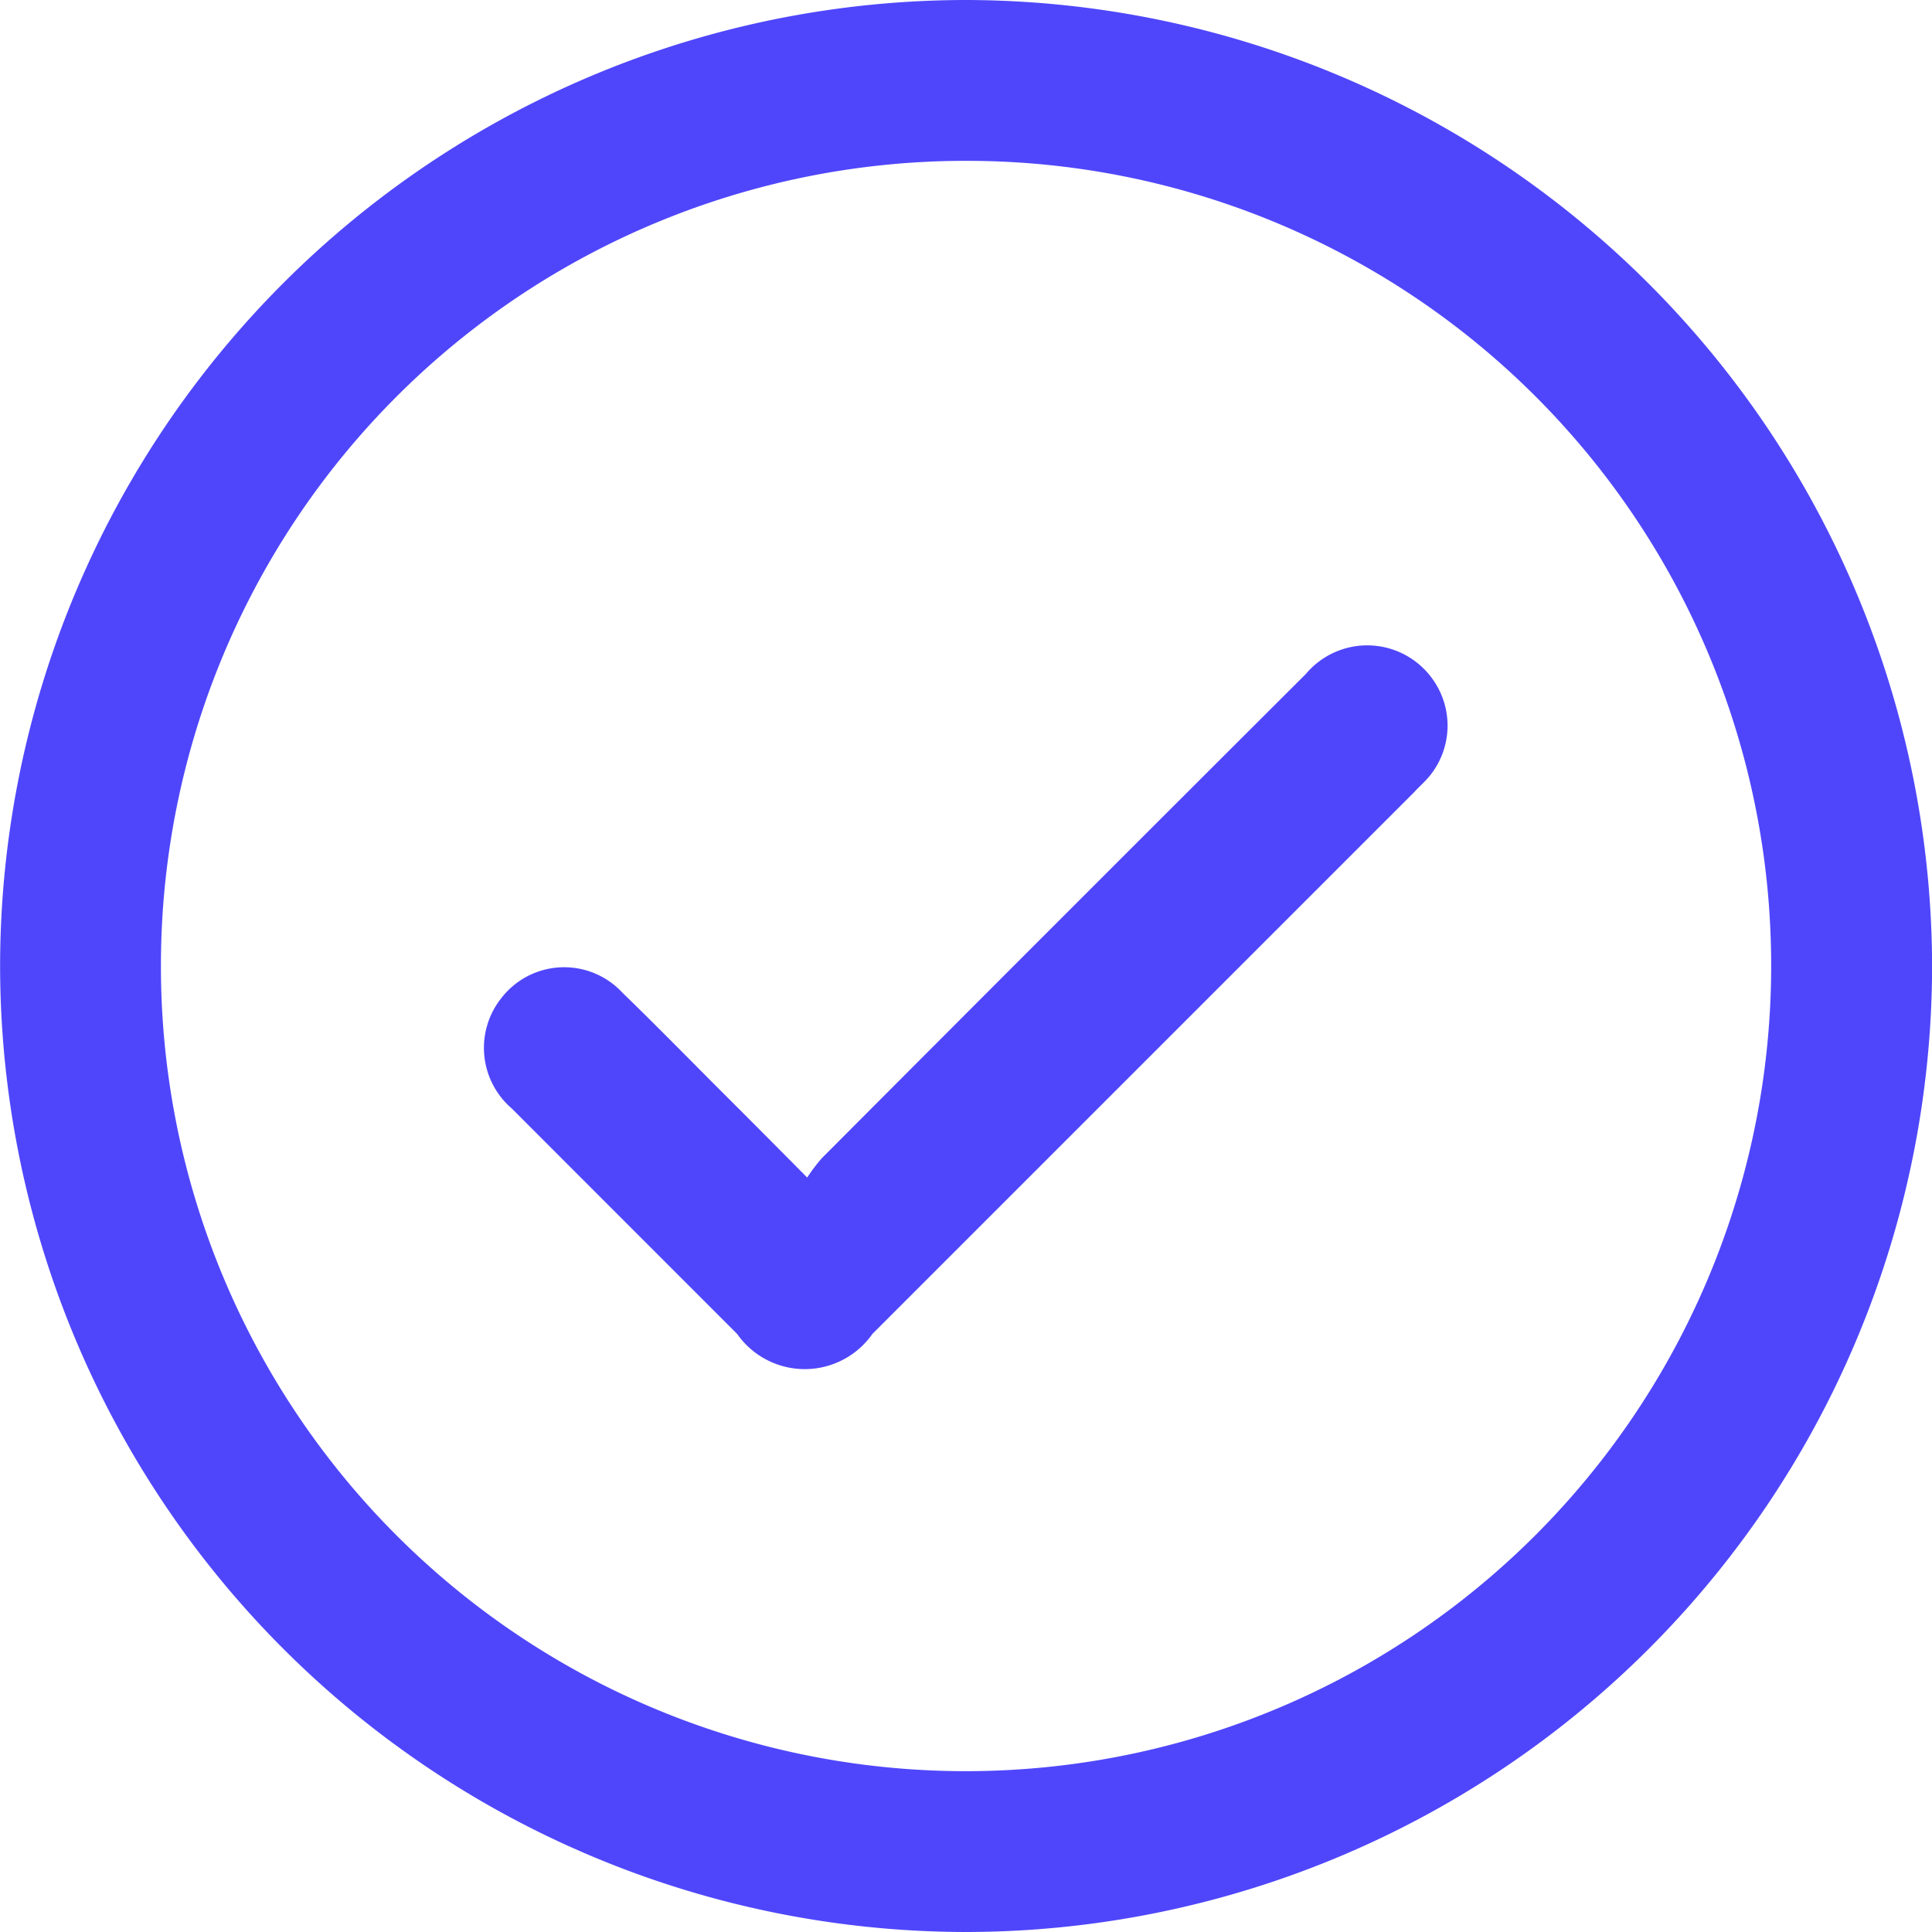 <svg xmlns="http://www.w3.org/2000/svg" width="20" height="20" viewBox="0 0 20 20">
  <g id="Group_23" data-name="Group 23" transform="translate(538.943 -14.946)">
    <path id="Path_29" data-name="Path 29" d="M-528.942,14.946a10.021,10.021,0,0,1,10,10,10.011,10.011,0,0,1-10.013,10,10.01,10.01,0,0,1-9.987-10.008A10.008,10.008,0,0,1-528.942,14.946Zm-.01,1.665a8.33,8.33,0,0,0-8.325,8.353,8.33,8.33,0,0,0,8.342,8.317,8.336,8.336,0,0,0,8.327-8.336A8.327,8.327,0,0,0-528.952,16.611Z" fill="#4f46fb"/>
    <path id="Path_30" data-name="Path 30" d="M-407.345,191.429a1.835,1.835,0,0,1,.151-.2q2.5-2.508,5.011-5.013a.83.83,0,0,1,1.317.06.825.825,0,0,1-.049,1.012c-.047.054-.1.1-.149.154l-5.606,5.606a.855.855,0,0,1-1.4,0q-1.167-1.167-2.333-2.334a.827.827,0,0,1-.108-1.143.822.822,0,0,1,1.253-.056c.351.34.692.689,1.037,1.034C-407.939,190.83-407.66,191.111-407.345,191.429Z" transform="translate(-123.242 -164.293)" fill="#4f46fb"/>
  </g>
</svg>
